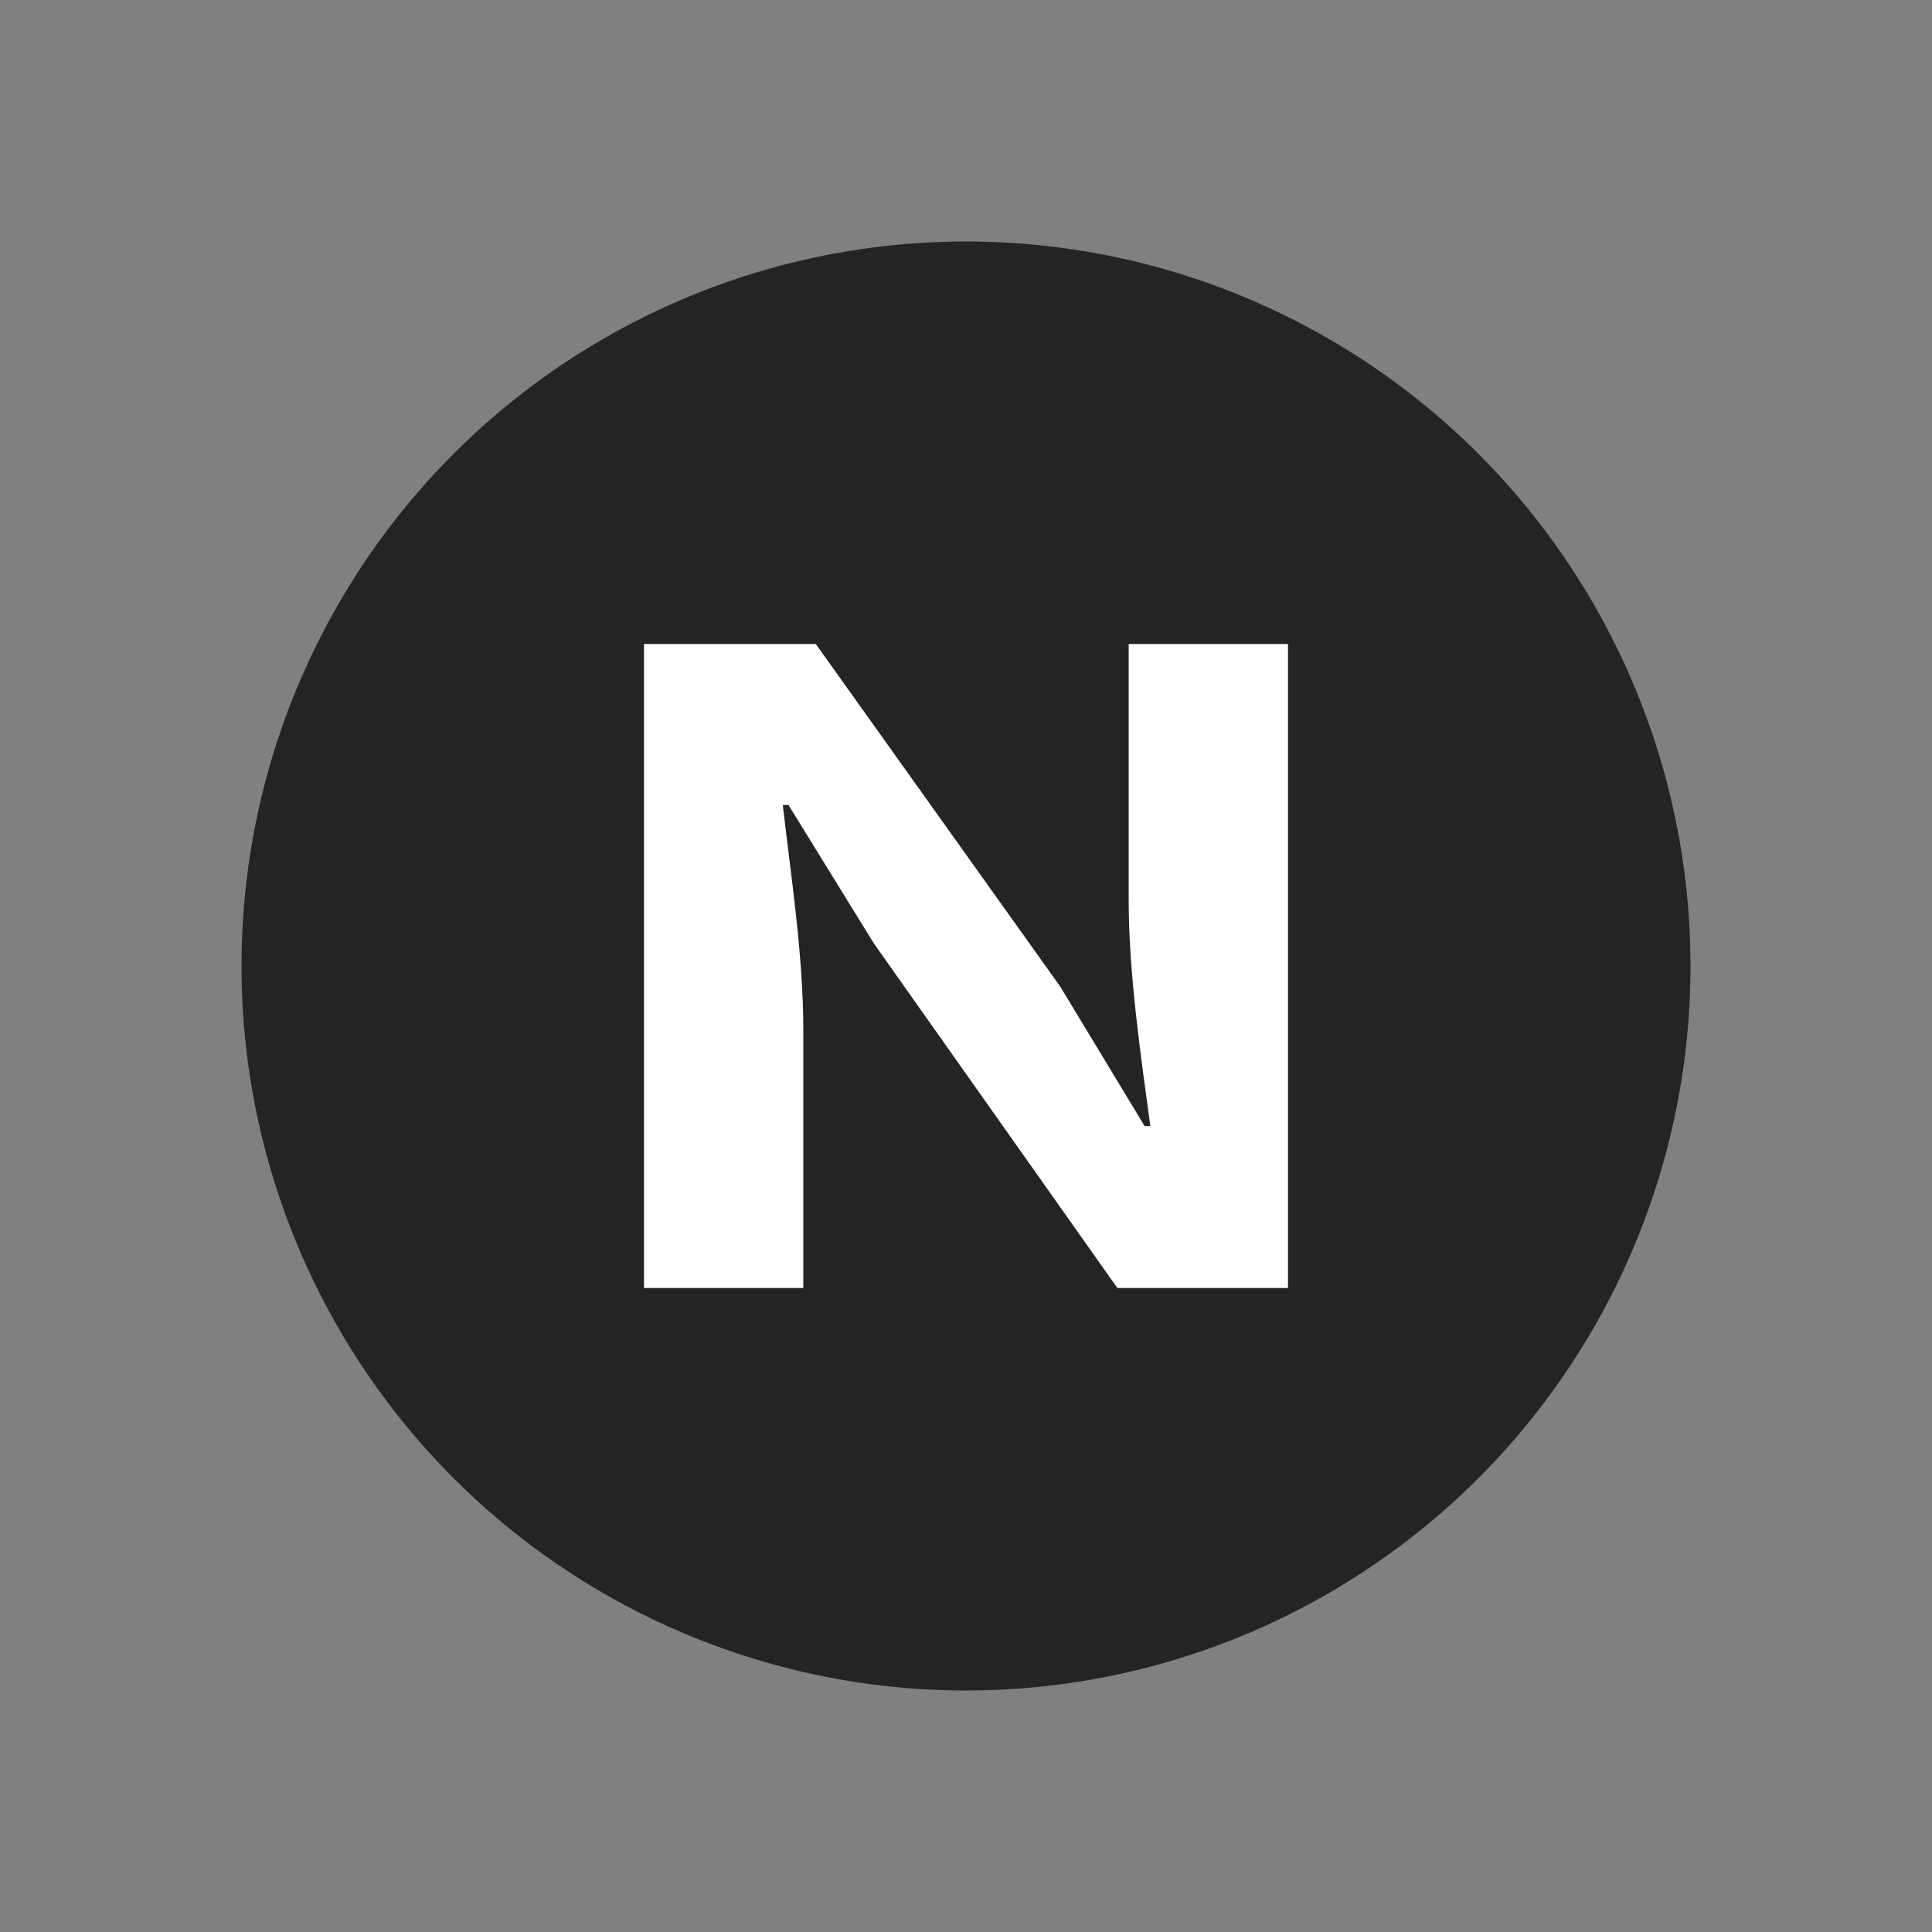 <svg width="24" height="24" viewBox="0 0 24 24" fill="none" xmlns="http://www.w3.org/2000/svg">
<rect x="0" y="0" width="24" height="24" fill="#808080" stroke="none"/>
<circle cx="12" cy="12" r="9" fill="#242426"/>
<path d="M8 16H9.979V12.789C9.979 11.87 9.823 10.865 9.724 10H9.795L10.855 11.719L13.88 16H16V8H14.021V11.189C14.021 12.097 14.177 13.157 14.29 13.989H14.219L13.173 12.259L10.134 8H8V16Z" fill="white"/>
</svg>
